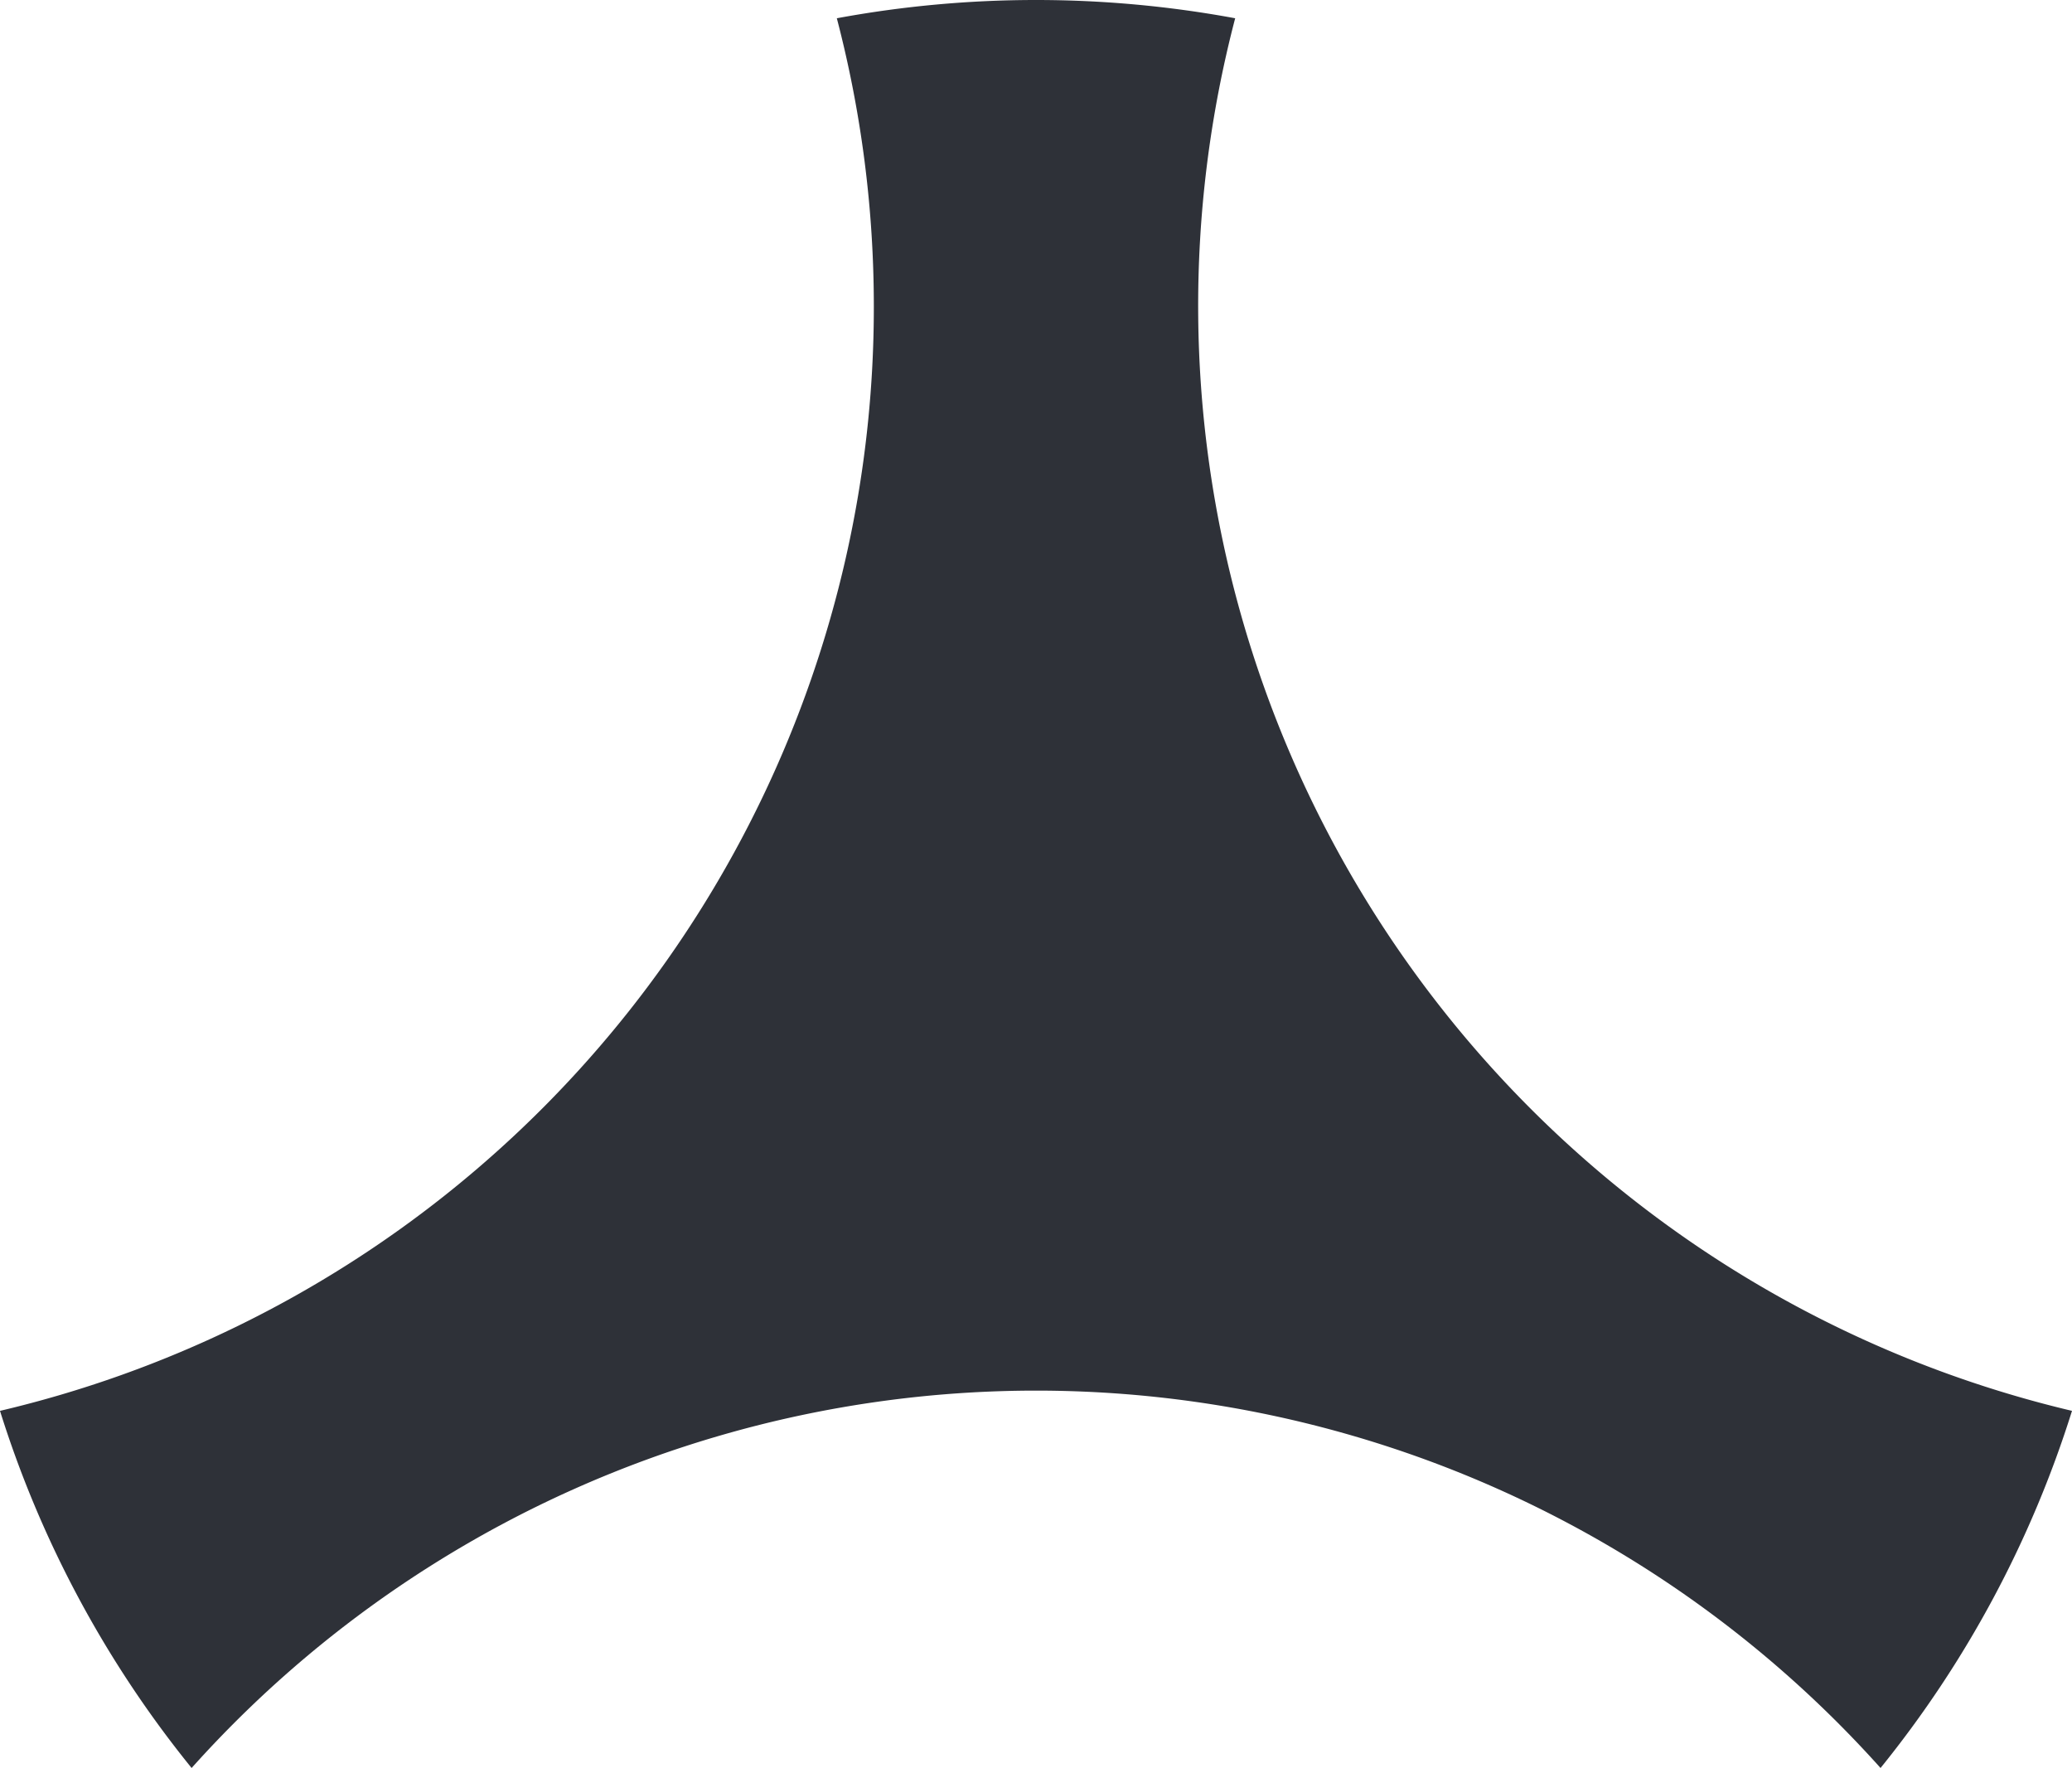<svg xmlns="http://www.w3.org/2000/svg" viewBox="0 0 131.6 112.28"><defs><style>.cls-1{fill:#2e3138;}</style></defs><g id="Layer_2" data-name="Layer 2"><g id="Layer_1-2" data-name="Layer 1"><path class="cls-1" d="M131.6,89.6a68.73,68.73,0,0,1-12.16,22.68,72,72,0,0,0-107.27,0A68.57,68.57,0,0,1,0,89.6,72,72,0,0,0,55.5,19.48,72.32,72.32,0,0,0,53.15,1.16a69.56,69.56,0,0,1,25.3,0A72.12,72.12,0,0,0,131.6,89.6Z"/></g></g></svg>
